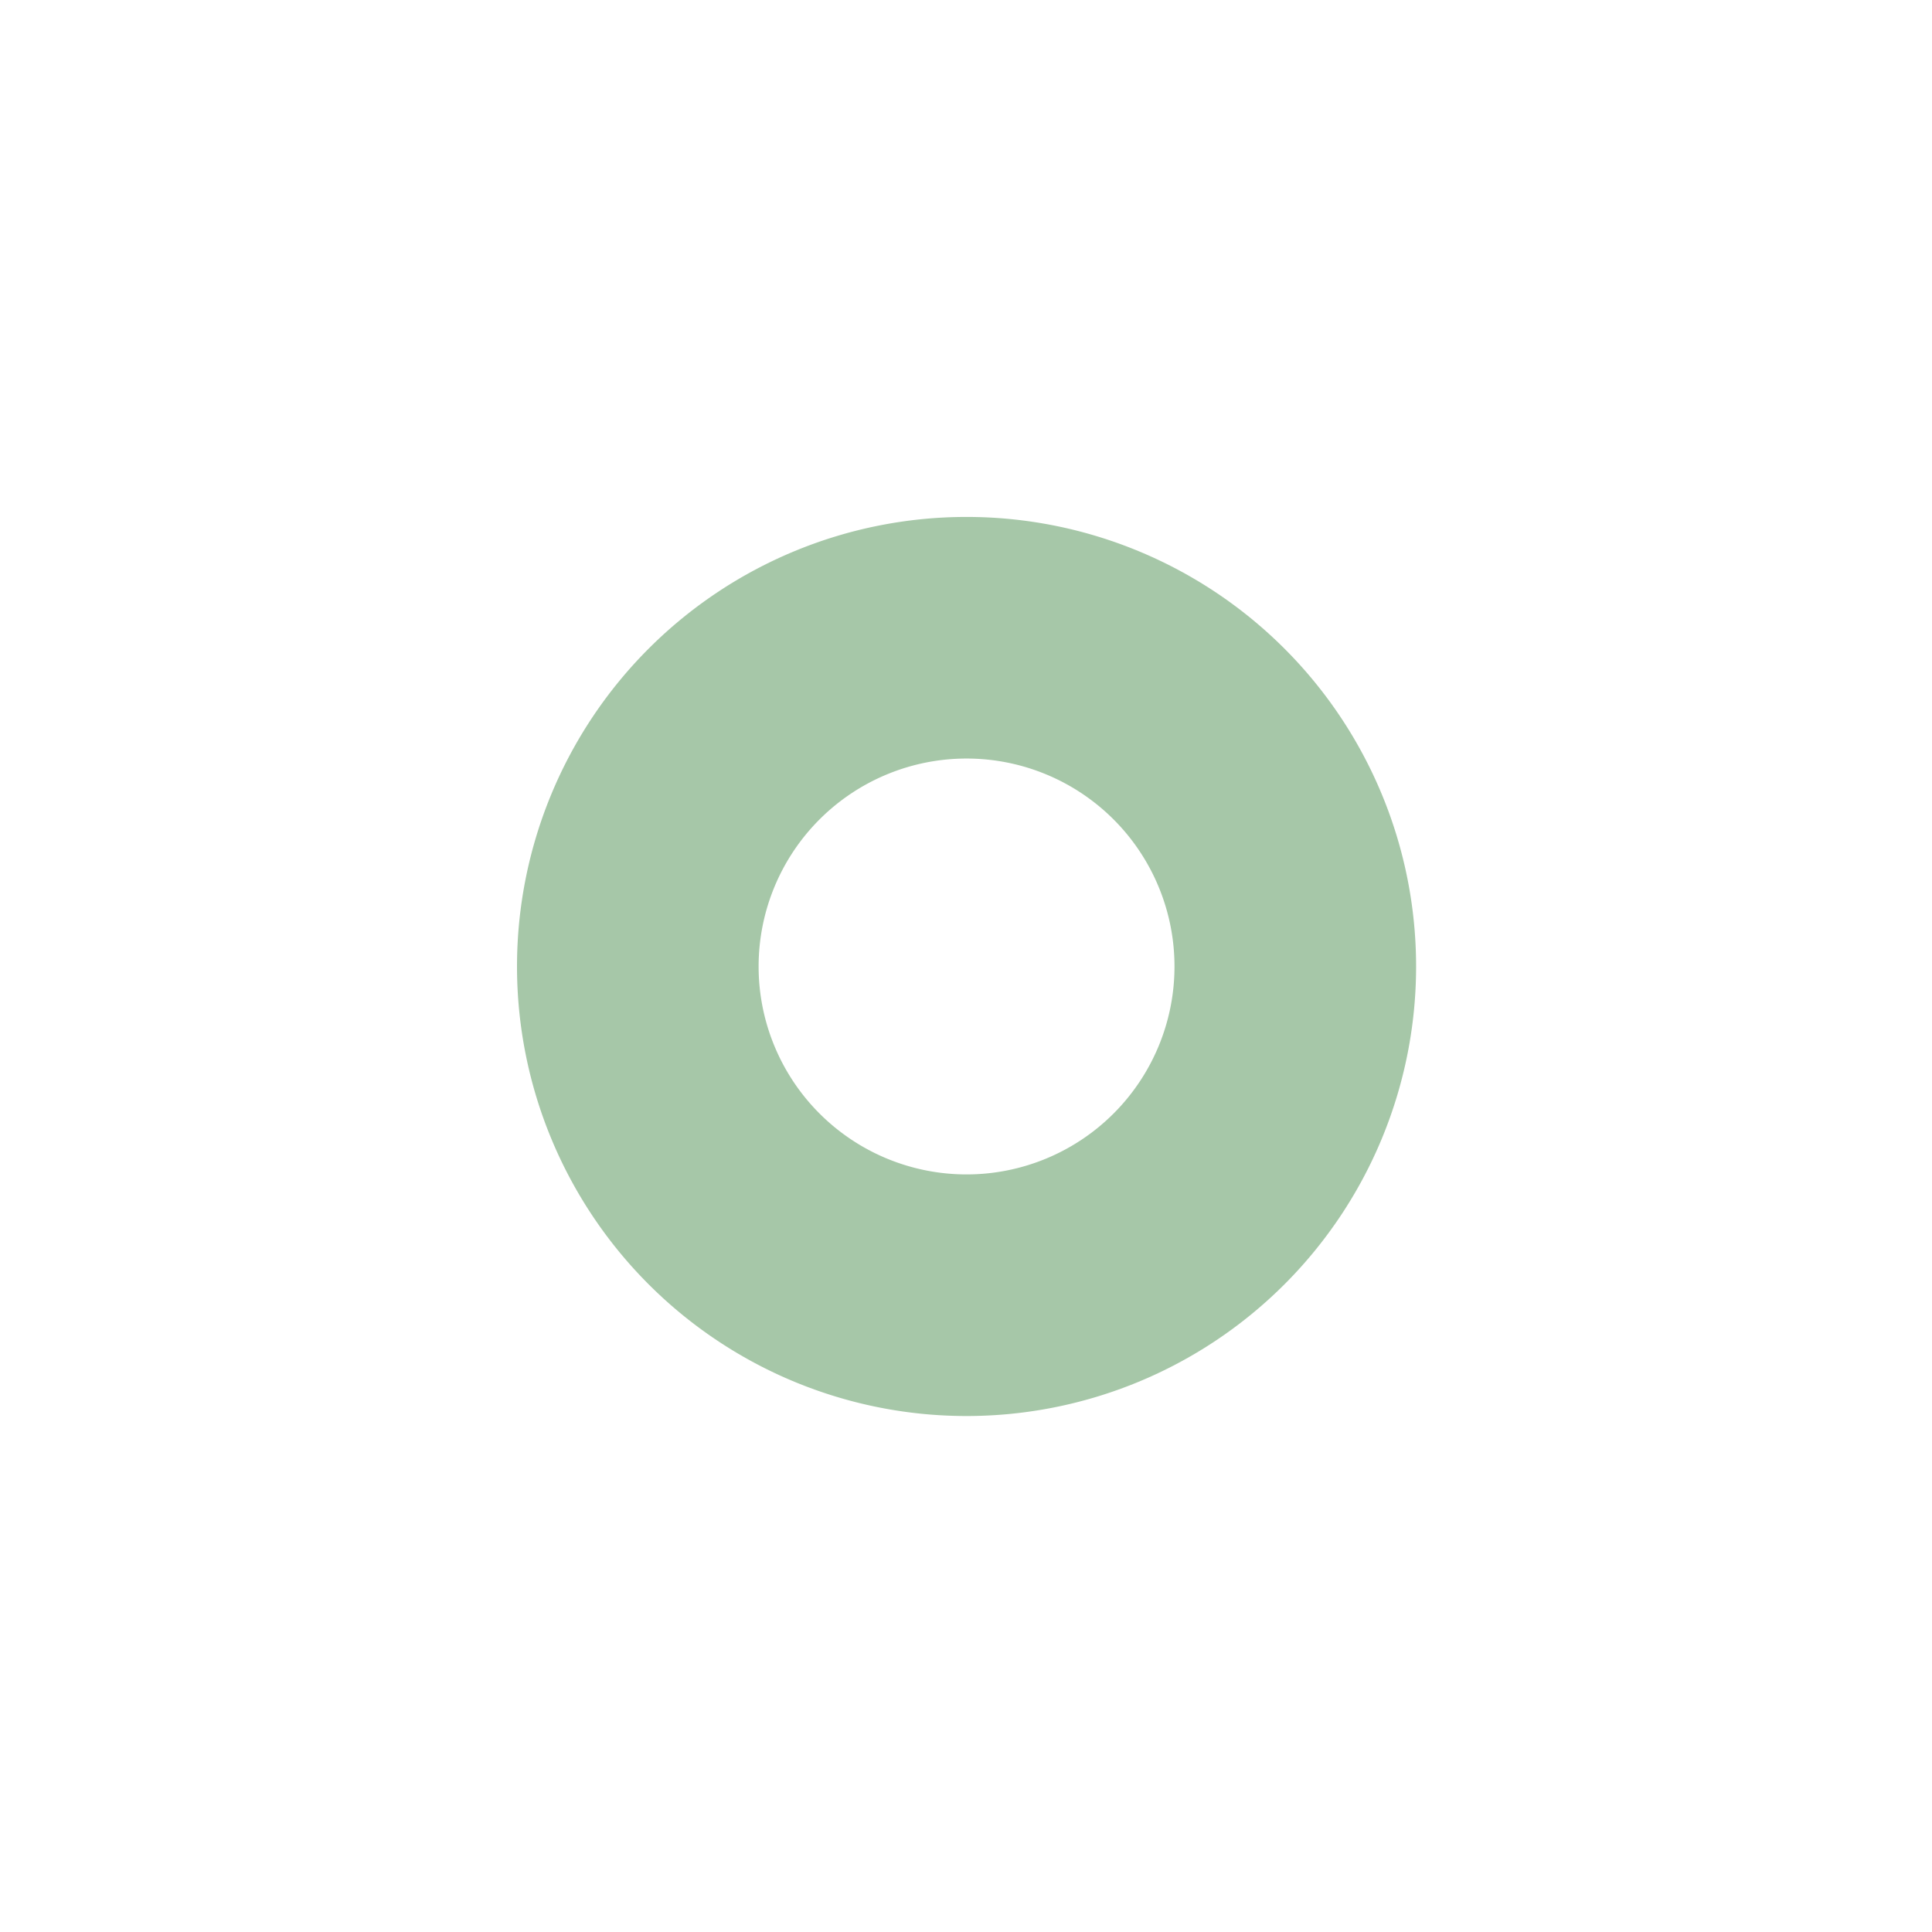 <?xml version="1.0" encoding="UTF-8" standalone="no"?>
<svg
   xmlns:dc="http://purl.org/dc/elements/1.1/"
   xmlns:cc="http://creativecommons.org/ns#"
   xmlns:rdf="http://www.w3.org/1999/02/22-rdf-syntax-ns#"
   xmlns:svg="http://www.w3.org/2000/svg"
   xmlns="http://www.w3.org/2000/svg"
   xmlns:sodipodi="http://sodipodi.sourceforge.net/DTD/sodipodi-0.dtd"
   xmlns:inkscape="http://www.inkscape.org/namespaces/inkscape"
   width="8"
   height="8"
   id="svg2"
   version="1.1"
   inkscape:version="0.91 r13725"
   sodipodi:docname="h_allotments_small.svg">
  <defs
     id="defs14" />
  <sodipodi:namedview
     pagecolor="#ffffff"
     bordercolor="#666666"
     borderopacity="1"
     objecttolerance="10"
     gridtolerance="10"
     guidetolerance="10"
     inkscape:pageopacity="0"
     inkscape:pageshadow="2"
     inkscape:window-width="1920"
     inkscape:window-height="1006"
     id="namedview12"
     showgrid="false"
     inkscape:zoom="22.250293"
     inkscape:cx="-5.592597"
     inkscape:cy="11.623193"
     inkscape:window-x="1920"
     inkscape:window-y="0"
     inkscape:window-maximized="1"
     inkscape:current-layer="svg2"
     inkscape:snap-page="true"
     inkscape:snap-bbox="true">
    <inkscape:grid
       type="xygrid"
       id="grid2998"
       empspacing="5"
       visible="true"
       enabled="true"
       snapvisiblegridlinesonly="true" />
  </sodipodi:namedview>
  <path
     sodipodi:type="arc"
     style="color:#000000;fill:none;fill-opacity:1;fill-rule:nonzero;stroke:#a6c7a8;stroke-width:4.134;stroke-linecap:square;stroke-linejoin:miter;stroke-miterlimit:4;stroke-opacity:1;stroke-dasharray:none;stroke-dashoffset:0;marker:none;visibility:visible;display:inline;overflow:visible;enable-background:accumulate"
     id="path3754"
     sodipodi:cx="16.620764"
     sodipodi:cy="17.095339"
     sodipodi:rx="5.625"
     sodipodi:ry="5.625"
     d="m 22.246,17.095 a 5.625,5.625 0 1 1 -11.25,0 5.625,5.625 0 1 1 11.25,0 z"
     transform="matrix(0.242,0,0,0.242,-0.02,-0.135)" />
</svg>
